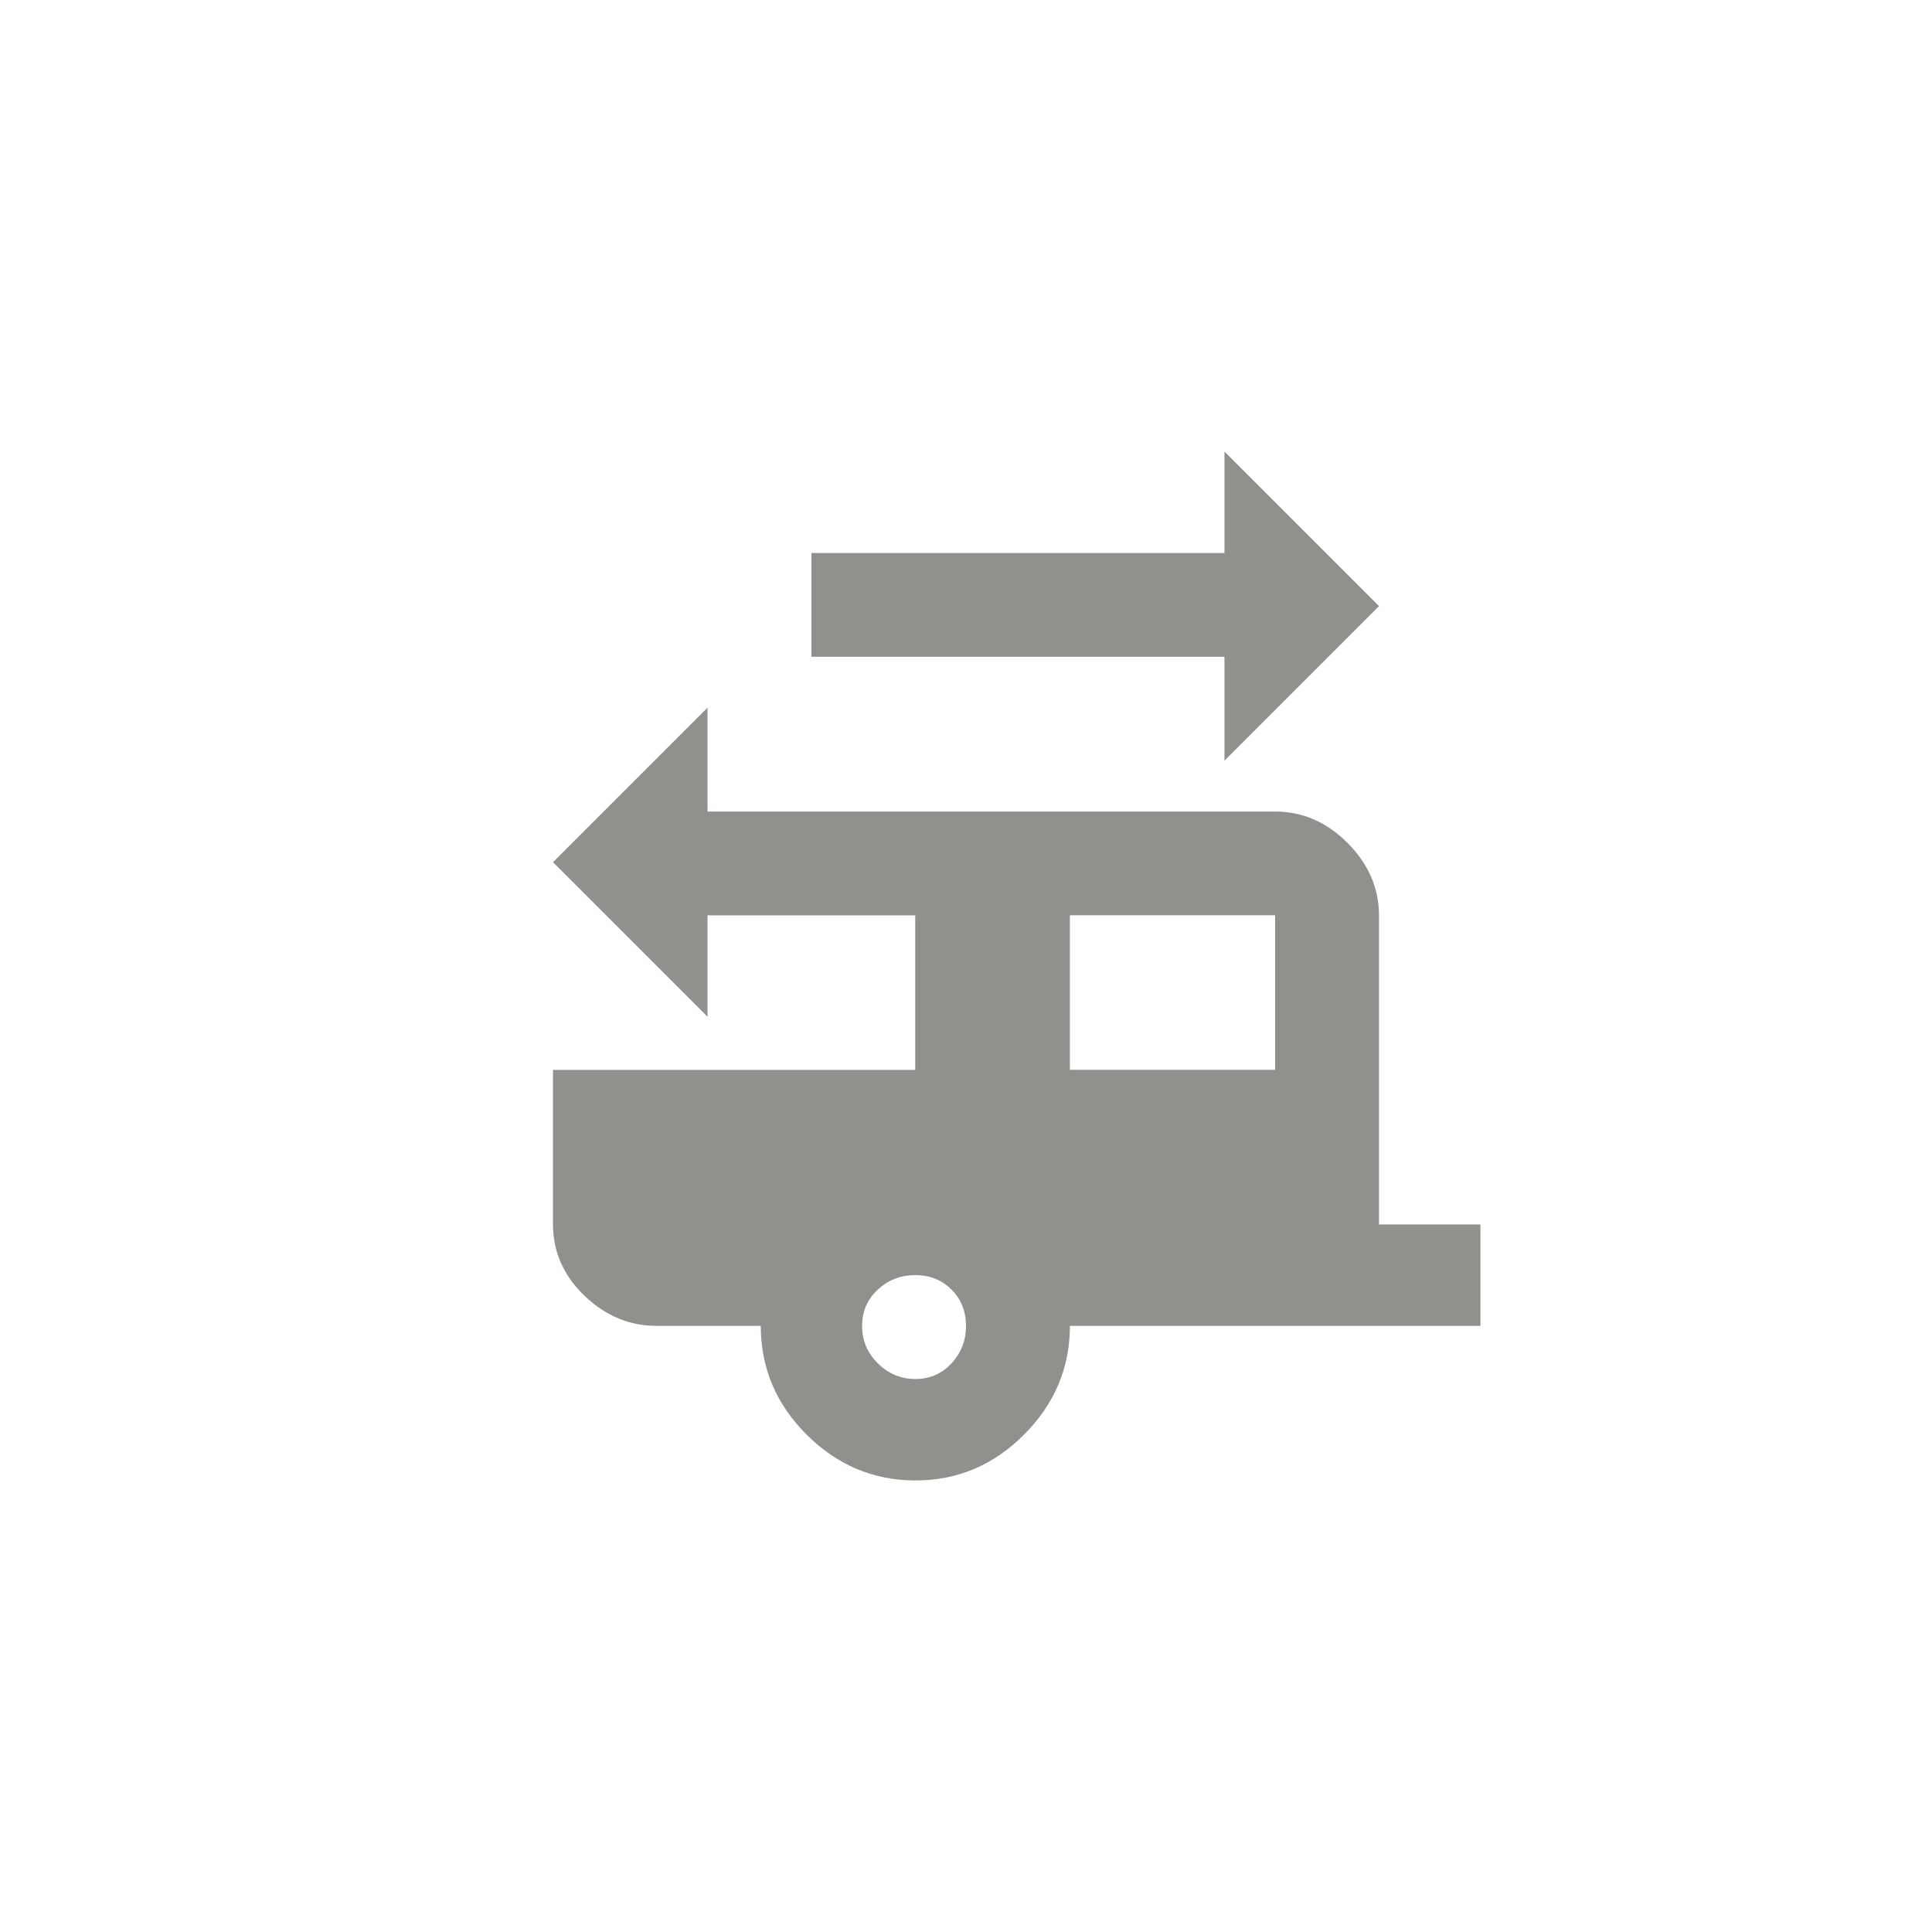 <!-- Generated by IcoMoon.io -->
<svg version="1.1" xmlns="http://www.w3.org/2000/svg" width="40" height="40" viewBox="0 0 40 40">
<title>mt-rv_hookup</title>
<path fill="#91908d" d="M25.351 9.349l3.2 3.2-3.2 3.2v-2.151h-8.551v-2.149h8.551v-2.1zM26.4 22.149v-3.2h-4.249v3.2h4.249zM18.949 28.551q0.451 0 0.751-0.325t0.3-0.775-0.3-0.751-0.751-0.3-0.775 0.3-0.325 0.751 0.325 0.775 0.775 0.325zM28.551 25.351h2.1v2.1h-8.5q0 1.3-0.949 2.251t-2.251 0.949-2.251-0.949-0.949-2.251h-2.151q-0.851 0-1.5-0.625t-0.651-1.475v-3.2h7.5v-3.2h-4.3v2.1l-3.2-3.2 3.2-3.2v2.151h11.751q0.851 0 1.5 0.651t0.651 1.5v6.4z"></path>
</svg>
